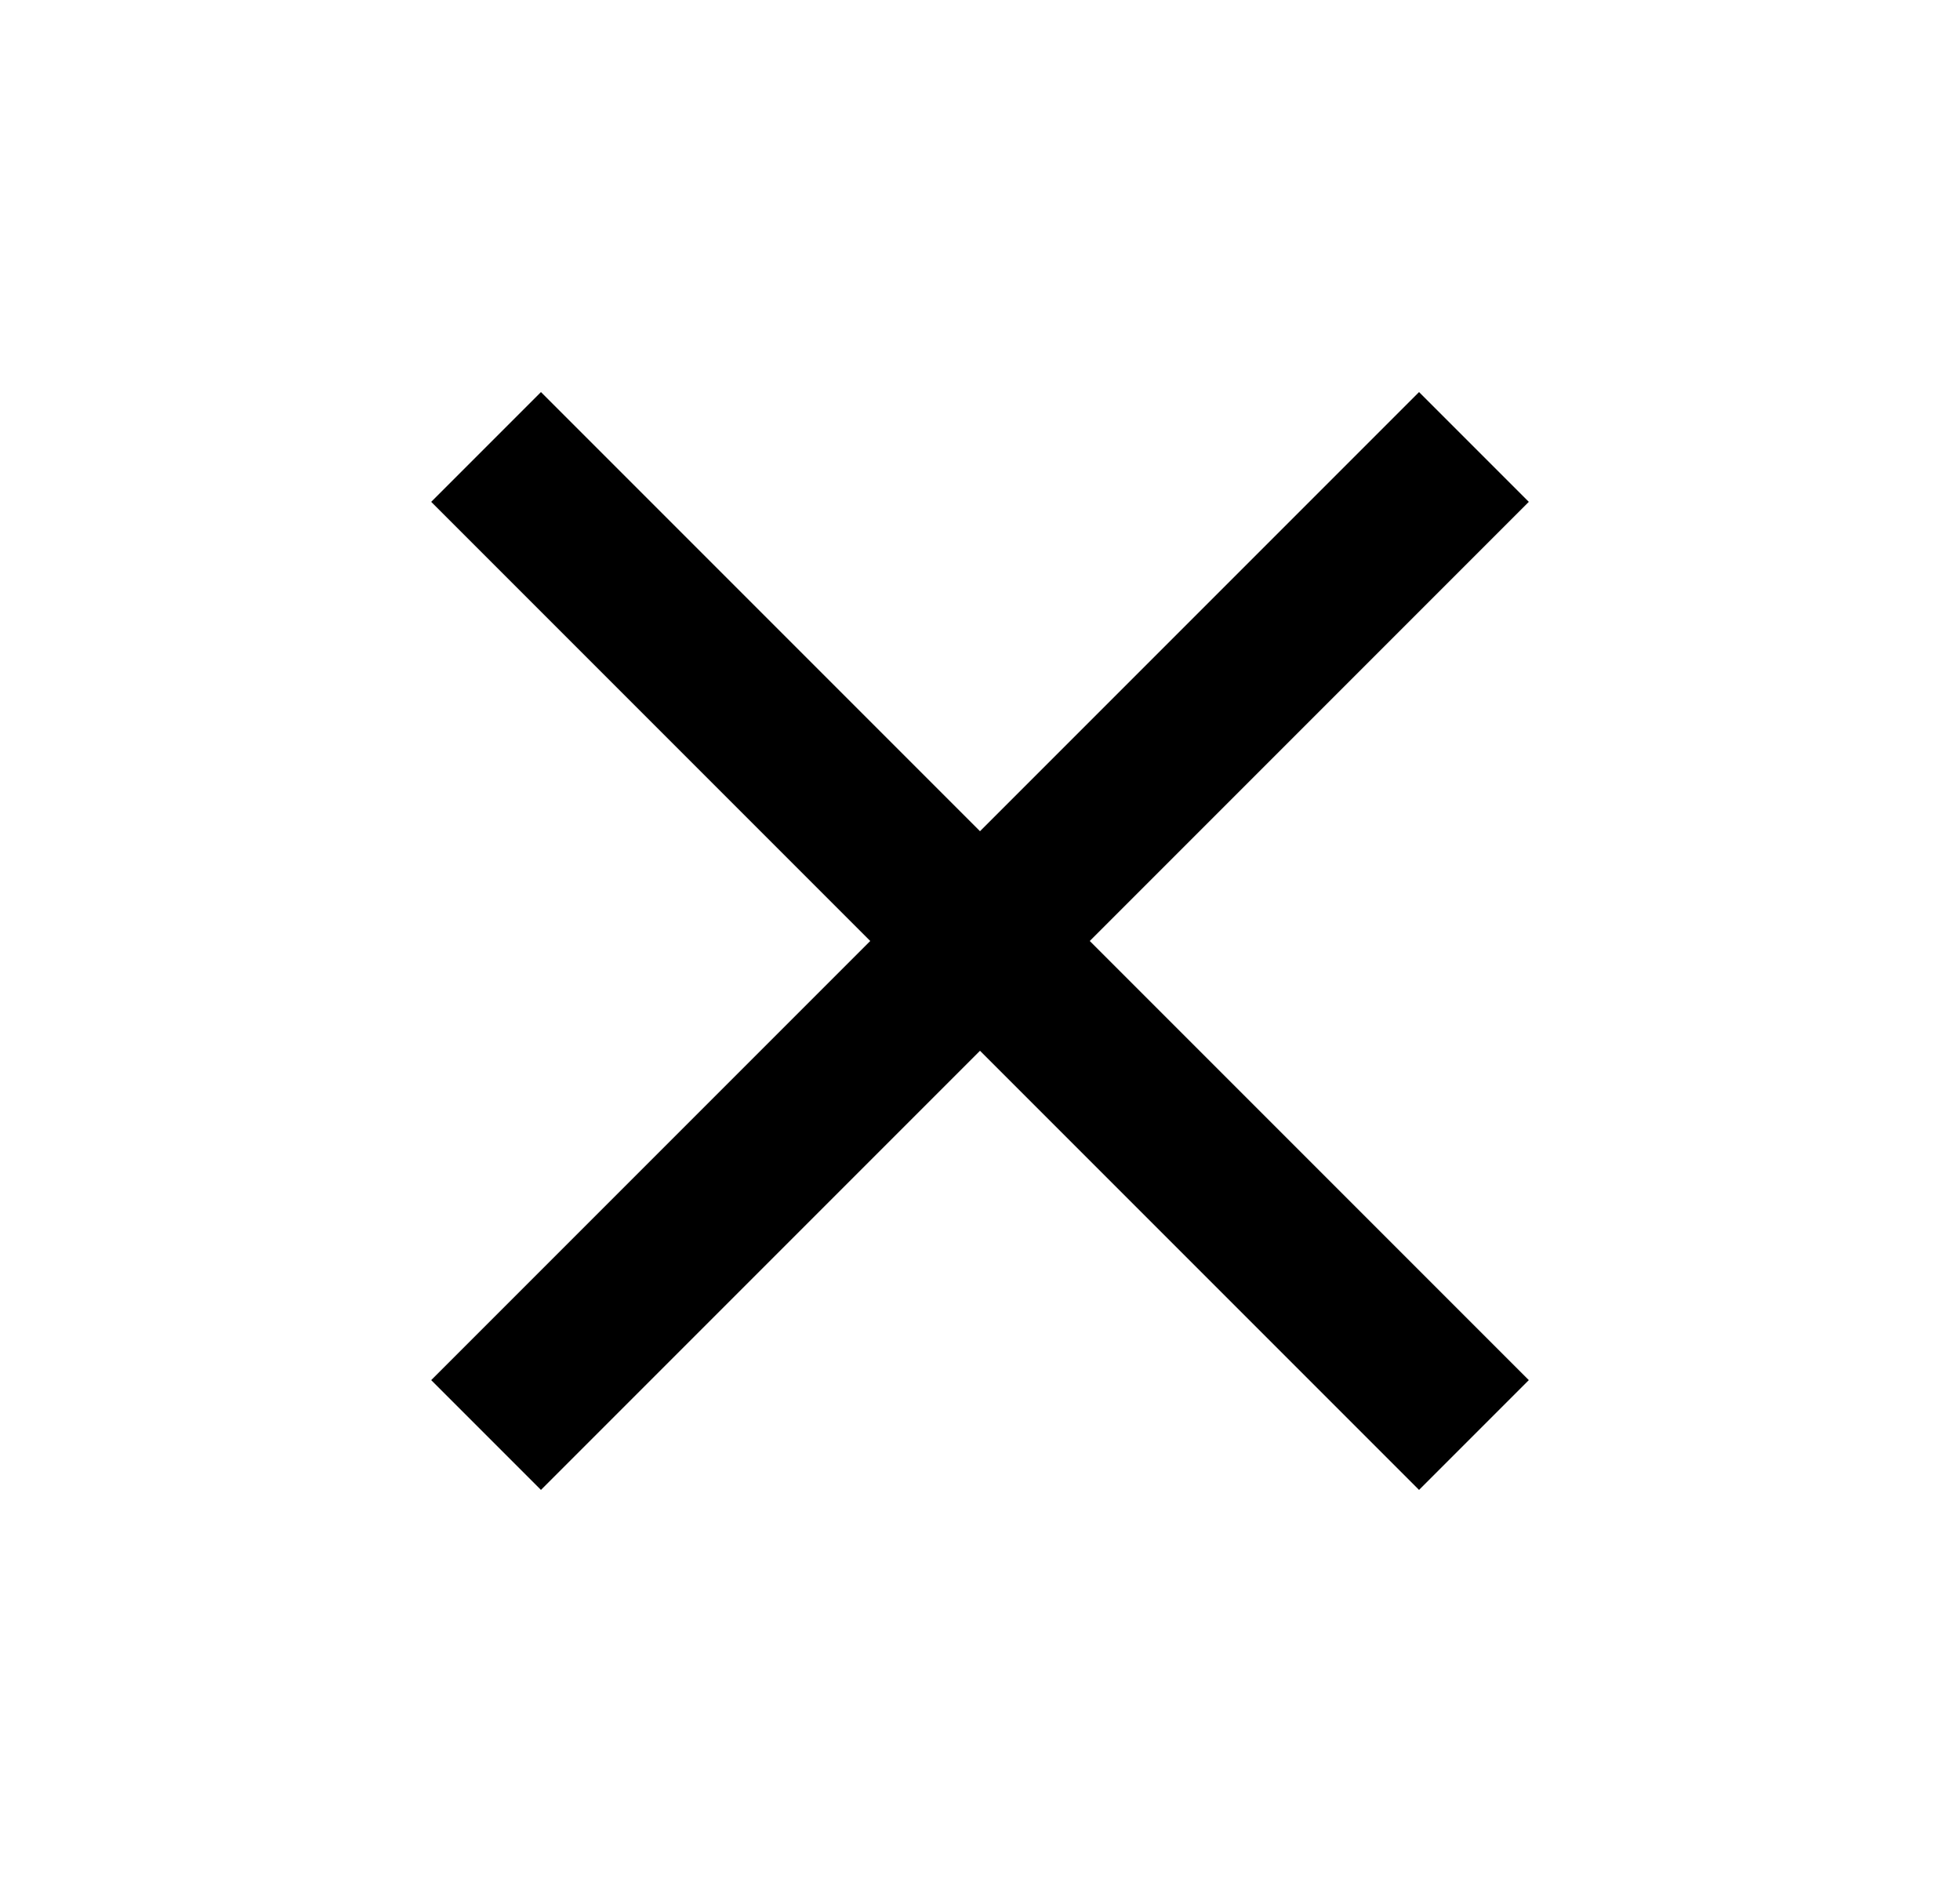 <svg xmlns="http://www.w3.org/2000/svg" width="25" height="24" viewBox="0 0 25 24"><path d="M6.9 19l-1.4-1.4 5.6-5.6-5.6-5.6L6.9 5l5.6 5.6L18.1 5l1.4 1.4-5.6 5.6 5.6 5.6-1.4 1.4-5.6-5.6L6.9 19z"/></svg>